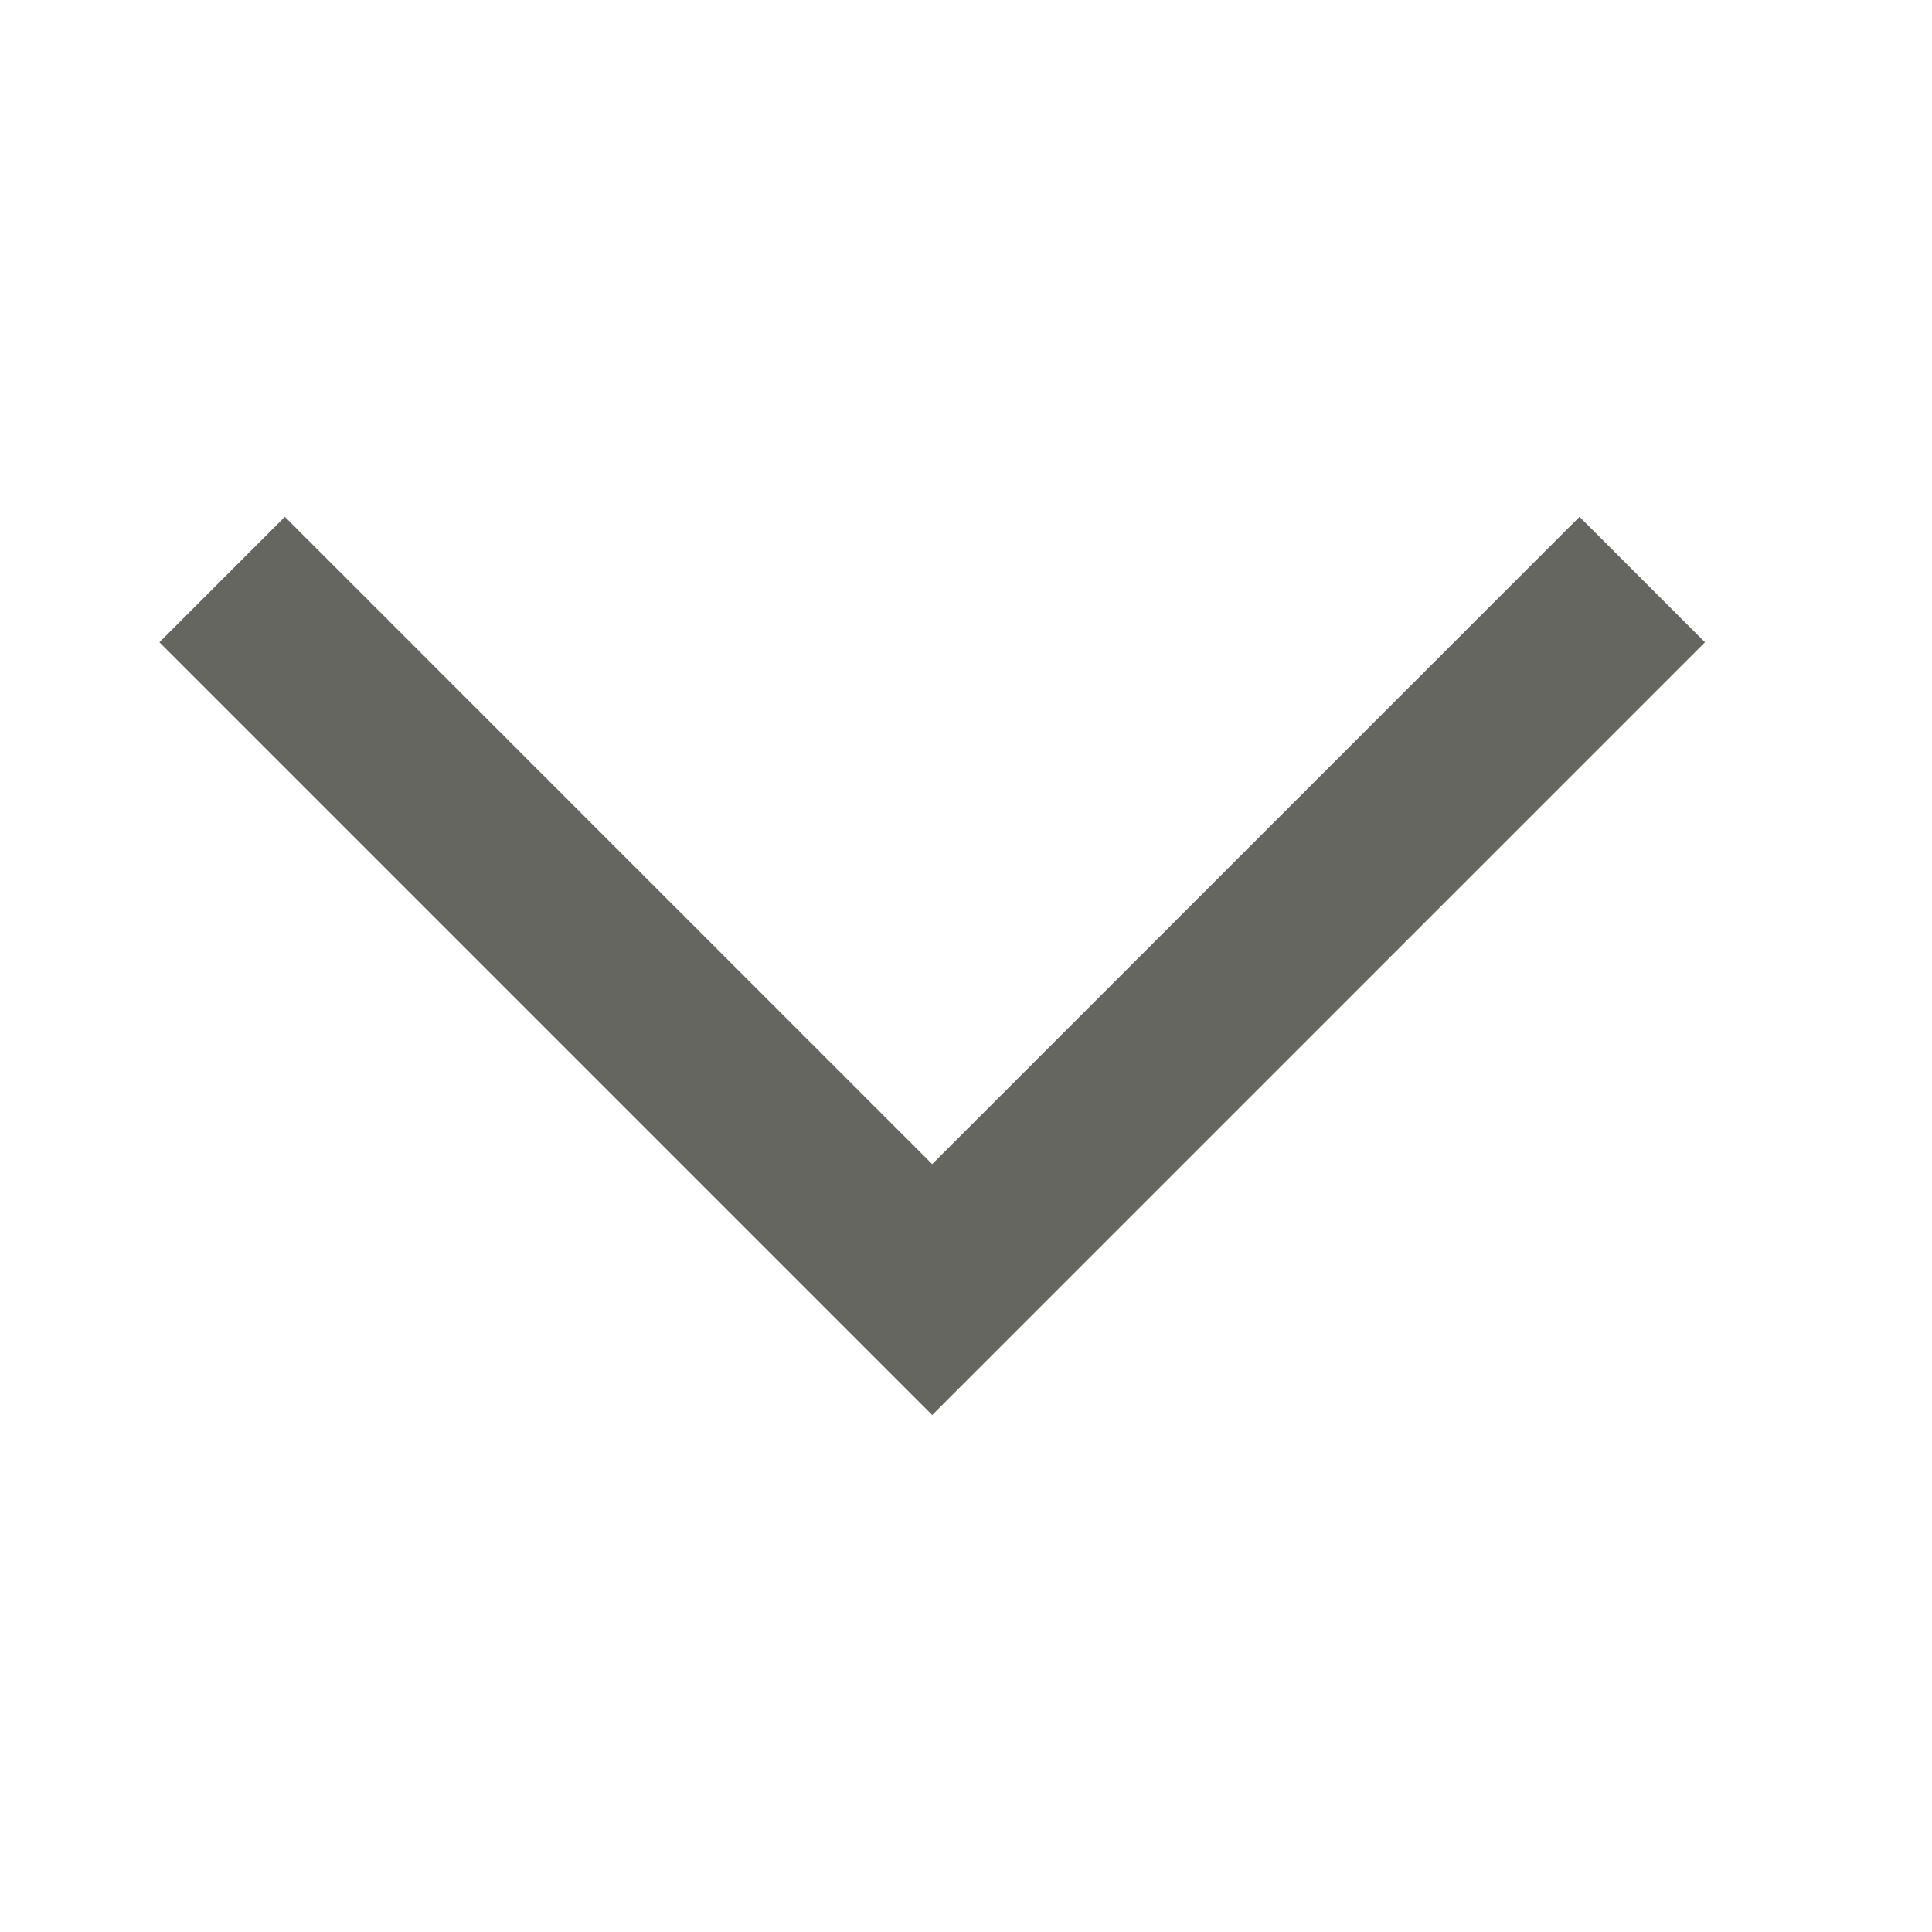 <svg xmlns="http://www.w3.org/2000/svg" width="16" height="16" viewBox="0 0 16 16">
    <g fill="none" fill-rule="evenodd">
        <g fill="#666660">
            <g>
                <g>
                    <path d="M4 2.639L5.039 1.6 11.439 8 5.039 14.4 4 13.361 9.361 8z" transform="translate(-576, -1172) translate(79, 852) translate(375, 210) translate(122, 110) translate(7.72, 8) rotate(-270) translate(-7.72, -8)"/>
                </g>
            </g>
        </g>
    </g>
</svg>
